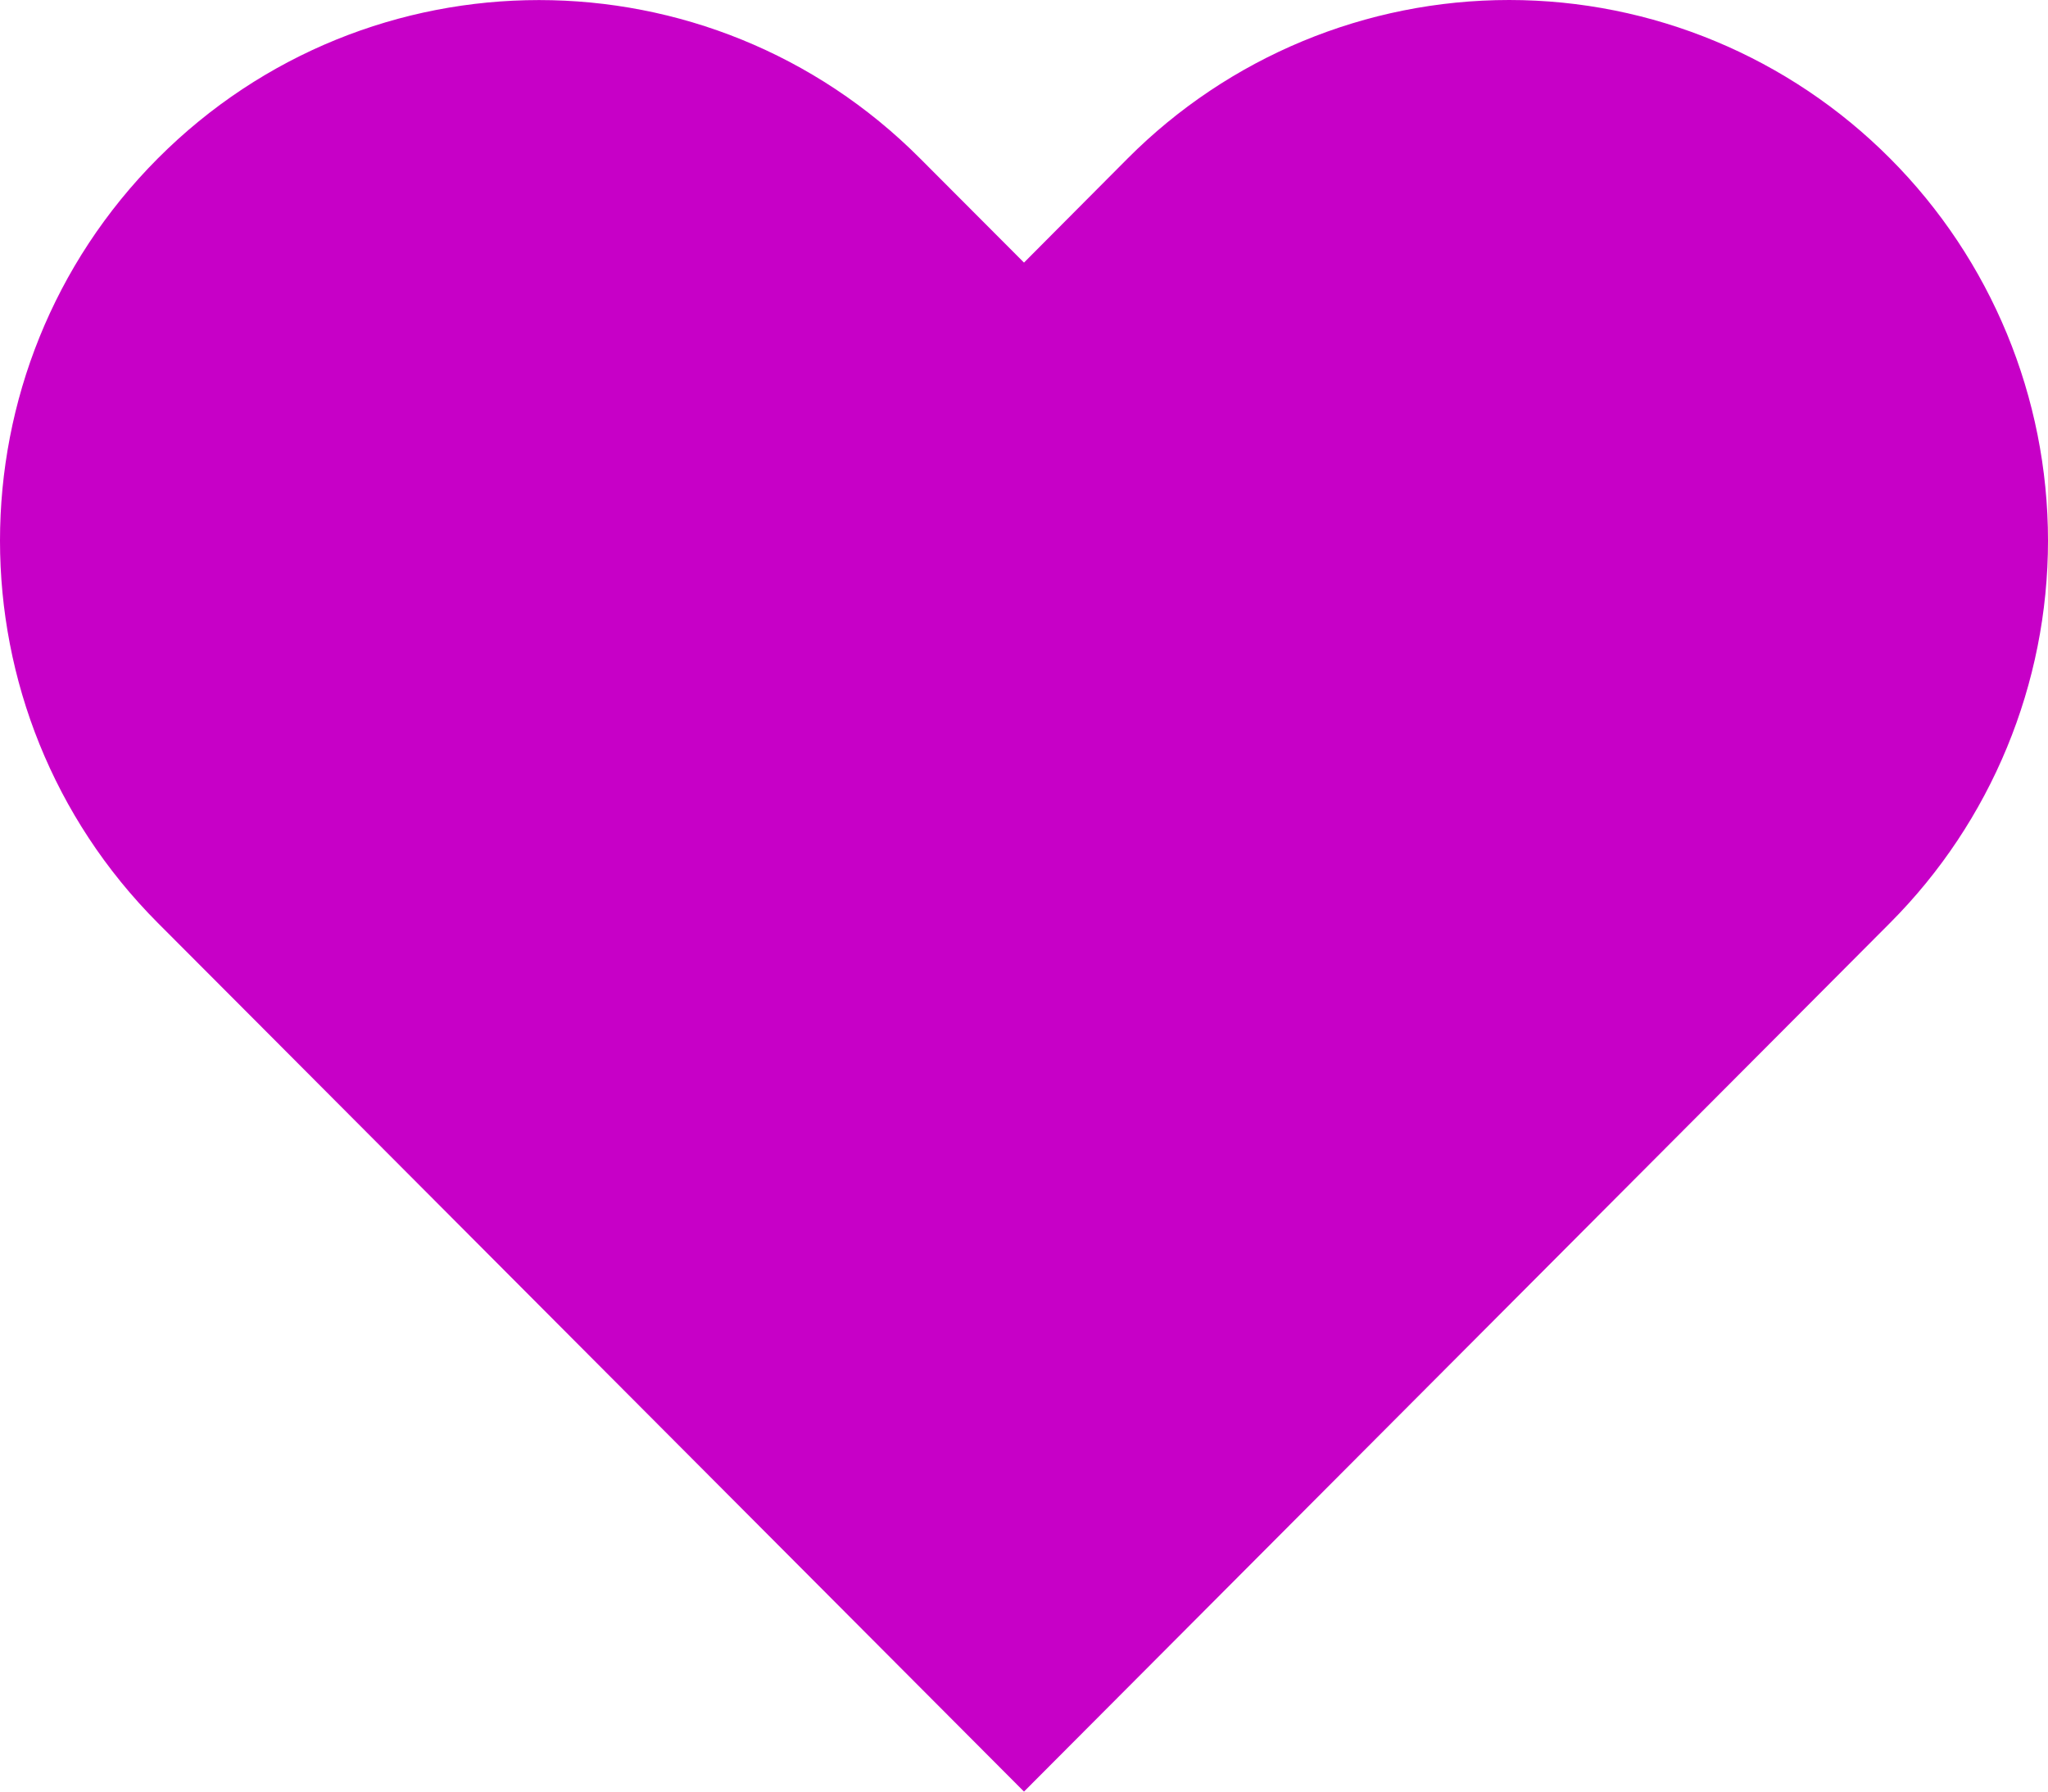 <svg xmlns="http://www.w3.org/2000/svg" width="16" height="14" viewBox="0 0 16 14">
    <path fill="rgb(199, 0, 199)" fill-rule="evenodd" d="M14.766 1.238C13.976.445 12.906 0 11.79 0 10.672 0 9.6.445 8.81 1.238L8 2.052l-.812-.814c-1.644-1.65-4.31-1.65-5.955 0-1.644 1.65-1.644 4.324 0 5.974l.812.814L8 14l5.955-5.974.811-.814C15.556 6.42 16 5.345 16 4.225s-.444-2.195-1.234-2.987z"/>
</svg>

